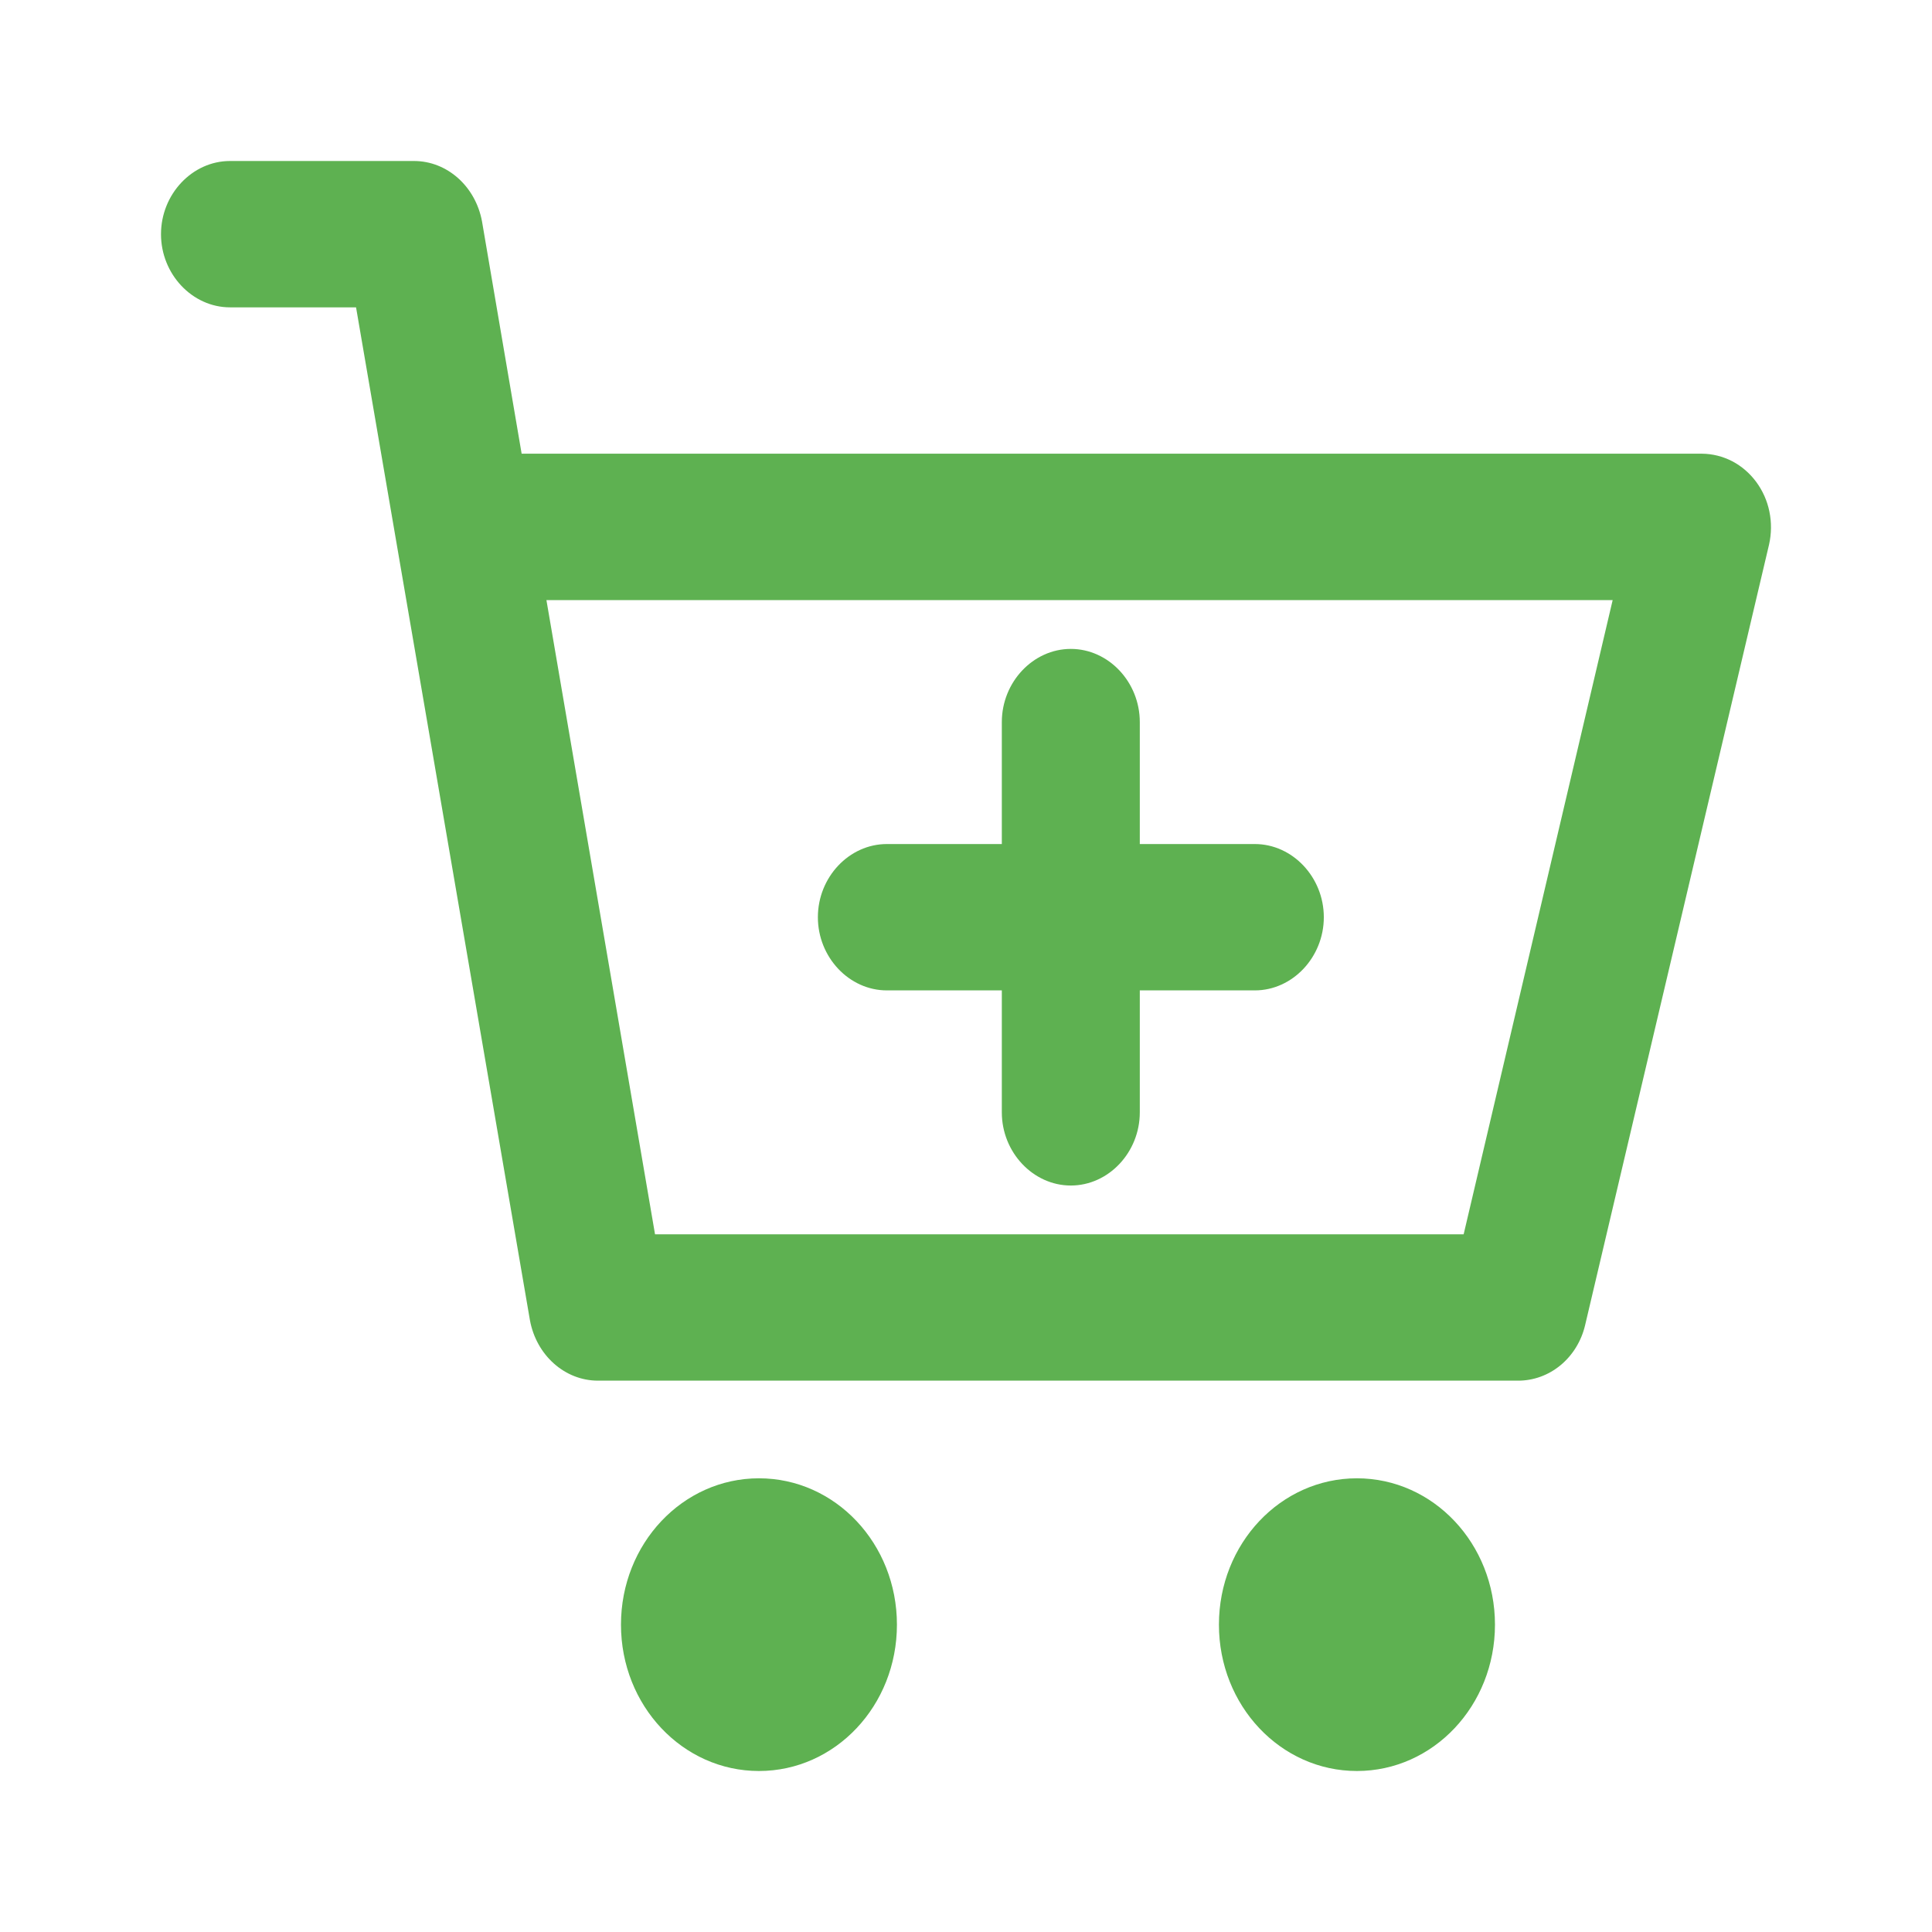 <svg width="24" height="24" viewBox="0 0 24 24" fill="none" xmlns="http://www.w3.org/2000/svg">
<path d="M10.16 11.394C10.16 10.897 10.548 10.485 11.017 10.485H12.445V8.97C12.445 8.473 12.834 8.061 13.302 8.061C13.771 8.061 14.159 8.473 14.159 8.97V10.485H15.588C16.056 10.485 16.445 10.897 16.445 11.394C16.445 11.891 16.056 12.303 15.588 12.303H14.159V13.818C14.159 14.315 13.771 14.727 13.302 14.727C12.834 14.727 12.445 14.315 12.445 13.818V12.303H11.017C10.548 12.303 10.16 11.891 10.16 11.394ZM11.142 20.182C11.142 21.188 10.377 22 9.428 22C8.48 22 7.714 21.188 7.714 20.182C7.714 19.176 8.48 18.364 9.428 18.364C10.377 18.364 11.142 19.176 11.142 20.182ZM18.571 20.182C18.571 21.188 17.805 22 16.856 22C15.908 22 15.142 21.188 15.142 20.182C15.142 19.176 15.908 18.364 16.856 18.364C17.805 18.364 18.571 19.176 18.571 20.182ZM21.976 6.764L19.691 16.461C19.645 16.658 19.537 16.834 19.386 16.959C19.235 17.084 19.048 17.152 18.856 17.151H7.428C7.017 17.151 6.663 16.836 6.583 16.4L4.423 3.818H2.857C2.389 3.818 2 3.406 2 2.909C2 2.412 2.389 2 2.857 2H5.143C5.554 2 5.908 2.315 5.988 2.752L6.48 5.636H21.142C21.272 5.637 21.4 5.669 21.517 5.729C21.634 5.79 21.736 5.878 21.816 5.986C21.896 6.094 21.953 6.221 21.98 6.355C22.008 6.49 22.006 6.63 21.976 6.764ZM20.045 7.455H6.788L8.137 15.333H18.182L20.033 7.455H20.045Z" fill="#5EB151"/>
</svg>
